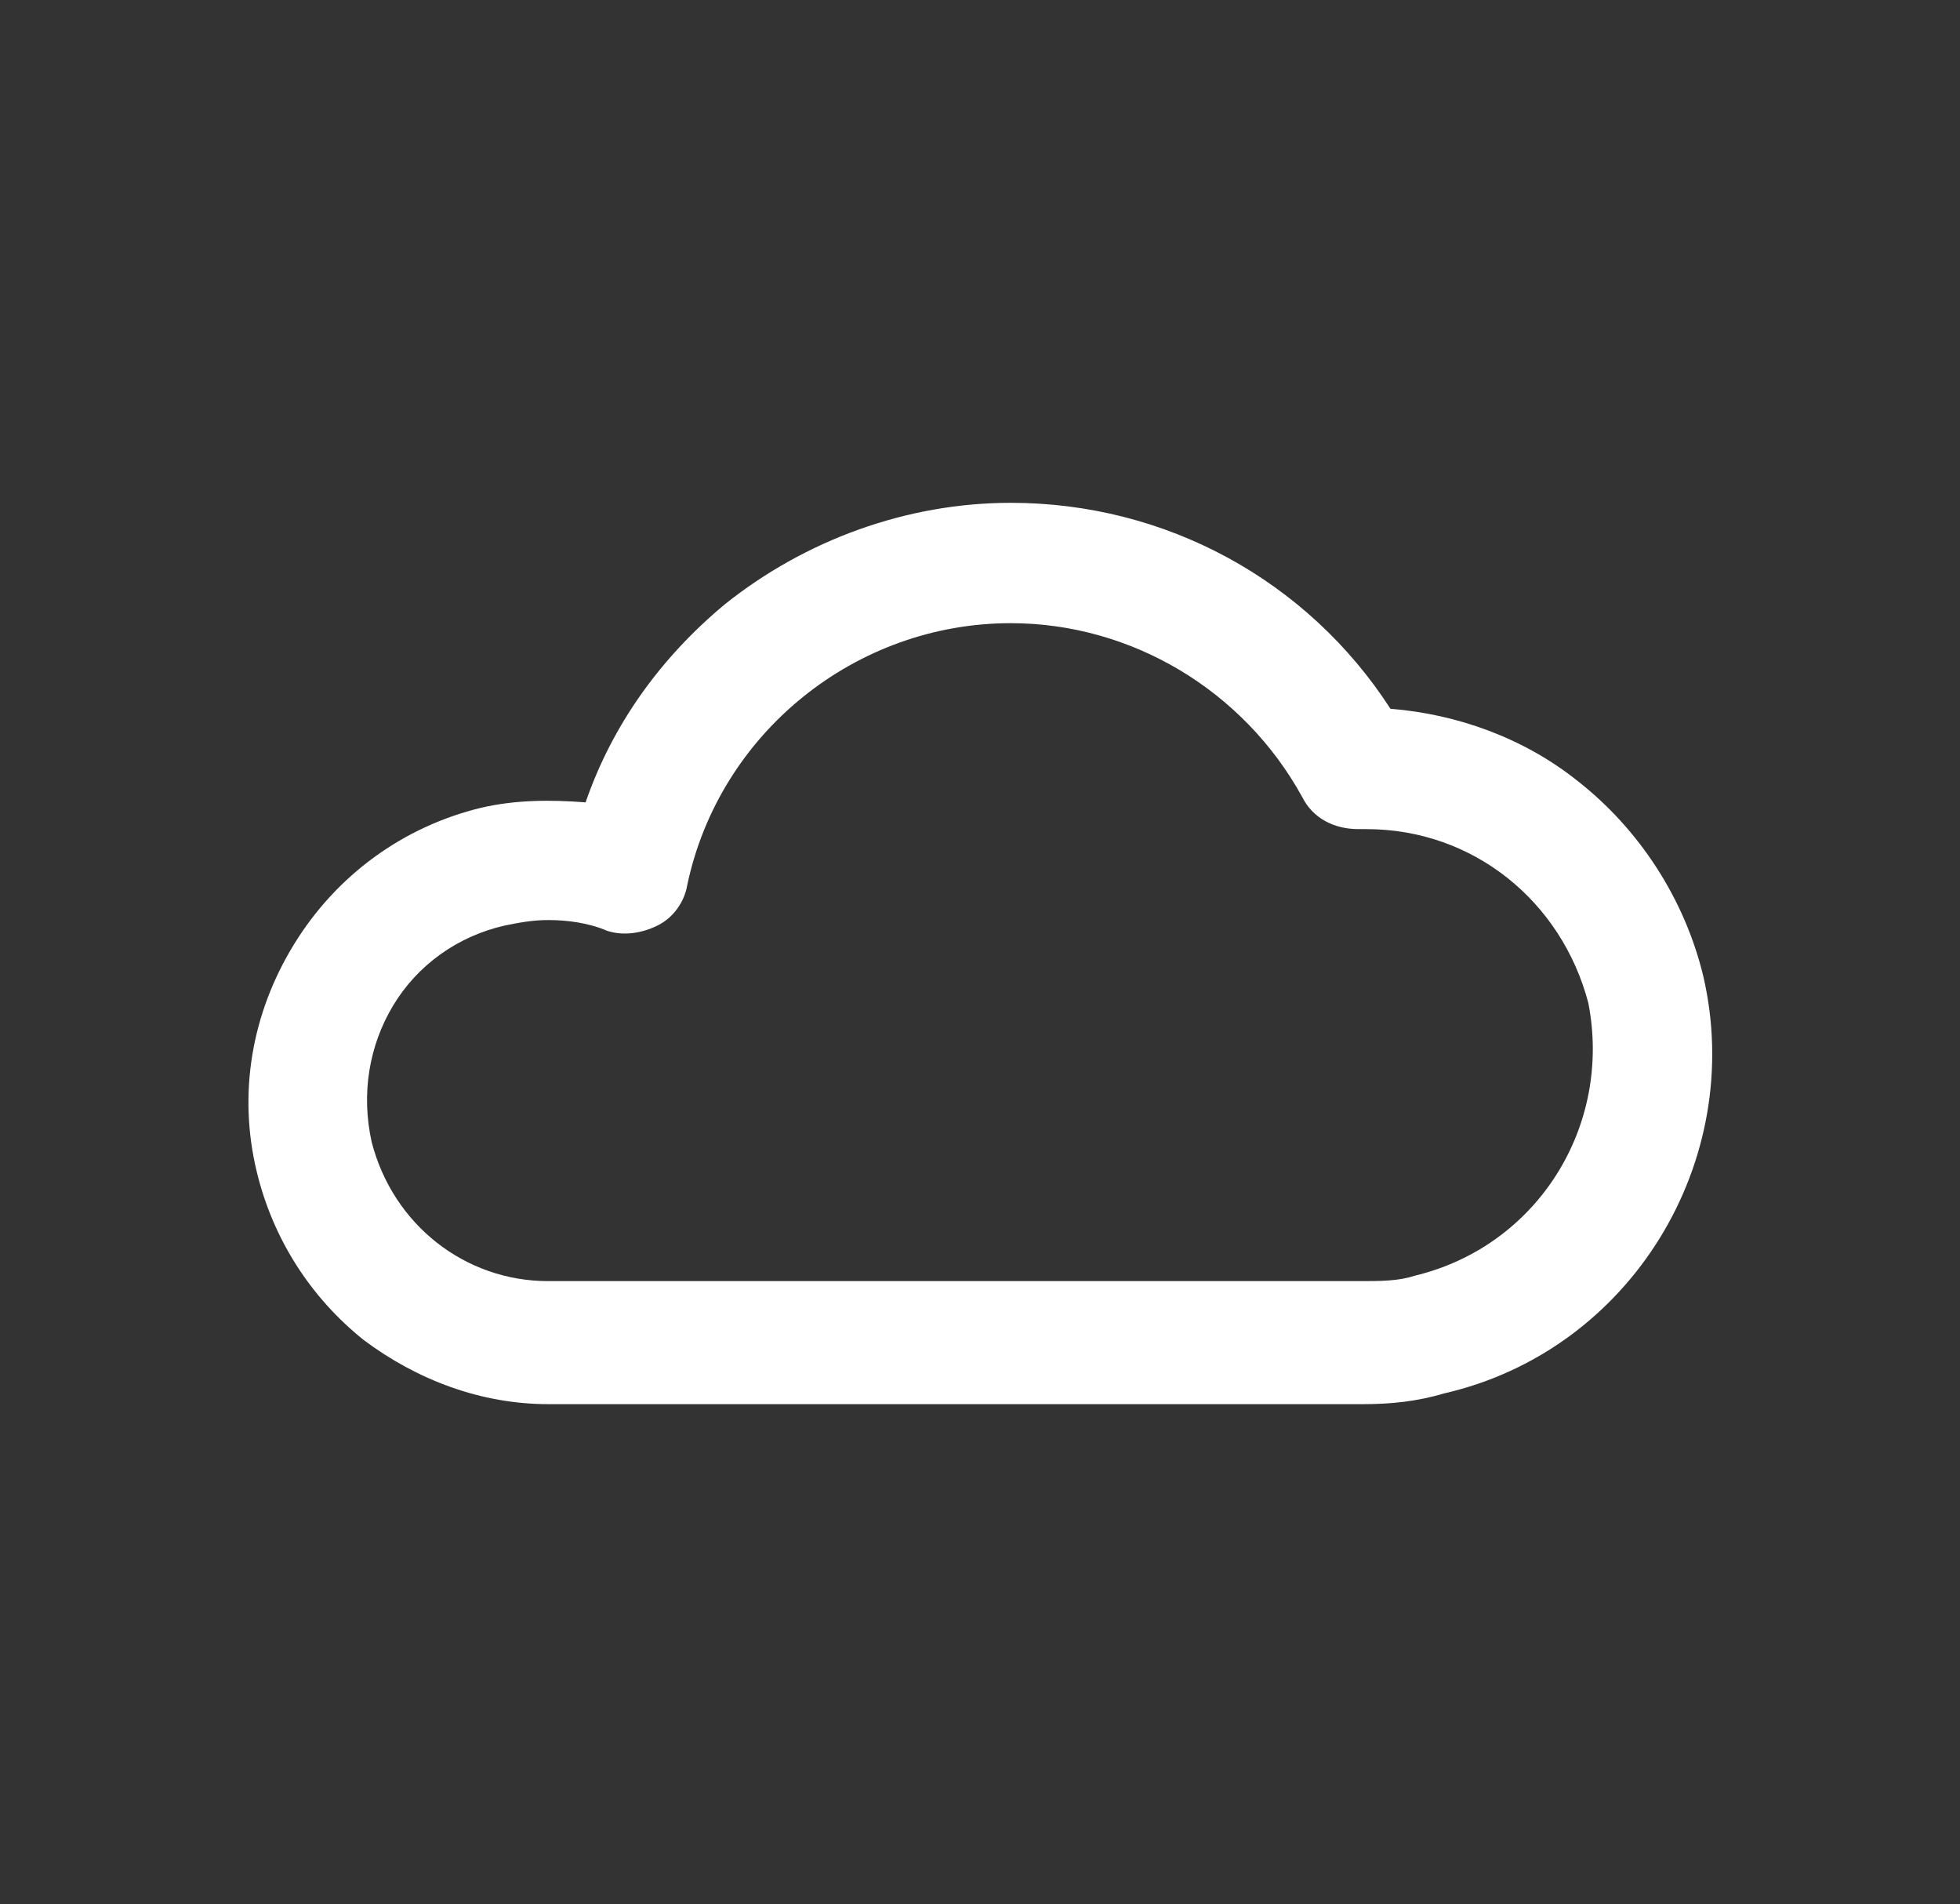<?xml version="1.0" encoding="utf-8"?>
<!-- Generator: Adobe Illustrator 21.0.0, SVG Export Plug-In . SVG Version: 6.00 Build 0)  -->
<svg version="1.1" id="Ebene_1" xmlns="http://www.w3.org/2000/svg" xmlns:xlink="http://www.w3.org/1999/xlink" x="0px" y="0px"
	 viewBox="0 0 73.3 71.2" style="enable-background:new 0 0 73.3 71.2;" xml:space="preserve">
<rect x="0" y="0" width="73.3" height="71.2" fill="#333333" stroke="none"/>
<style type="text/css">
	.st0{fill:#FFFFFF;}
</style>
<path class="st0" d="M63.7,36.5C63,33.6,61.3,31,59,29.2c-2-1.6-4.5-2.5-7-2.7c-3.1-4.8-8.4-7.7-14.2-7.7c-3.9,0-7.7,1.4-10.7,3.8
	c-2.4,2-4.2,4.5-5.2,7.4c-1.3-0.1-2.6-0.1-3.9,0.2c-2.9,0.7-5.4,2.5-7,5.1c-1.6,2.6-2.1,5.6-1.4,8.5c0.6,2.5,2,4.7,4,6.3
	c2,1.5,4.4,2.4,6.9,2.4h0.1h3.6c0,0,20.2,0,24.8,0l0,0c0,0,0,0,0,0c0.6,0,1,0,1,0l0,0H51c1,0,2-0.1,3-0.4
	C61,50.5,65.3,43.4,63.7,36.5z M52.9,47.7c-0.6,0.2-1.3,0.2-2,0.2h-1.9l0,0H24.2h-3.6c0,0,0,0,0,0h-0.1c-3.1,0-5.8-2.1-6.6-5.2
	c-0.4-1.8-0.1-3.6,0.8-5.1c0.9-1.5,2.4-2.6,4.2-3c0.5-0.1,1-0.2,1.6-0.2c0.7,0,1.5,0.1,2.2,0.4c0.6,0.2,1.3,0.1,1.9-0.2
	c0.6-0.3,1-0.9,1.1-1.5c1.2-5.7,6.3-9.8,12.1-9.8c4.5,0,8.7,2.5,10.9,6.5c0.4,0.8,1.2,1.2,2.1,1.2c0.1,0,0.2,0,0.3,0
	c4,0,7.3,2.7,8.3,6.5C60.3,42.1,57.5,46.6,52.9,47.7z"/>
</svg>
